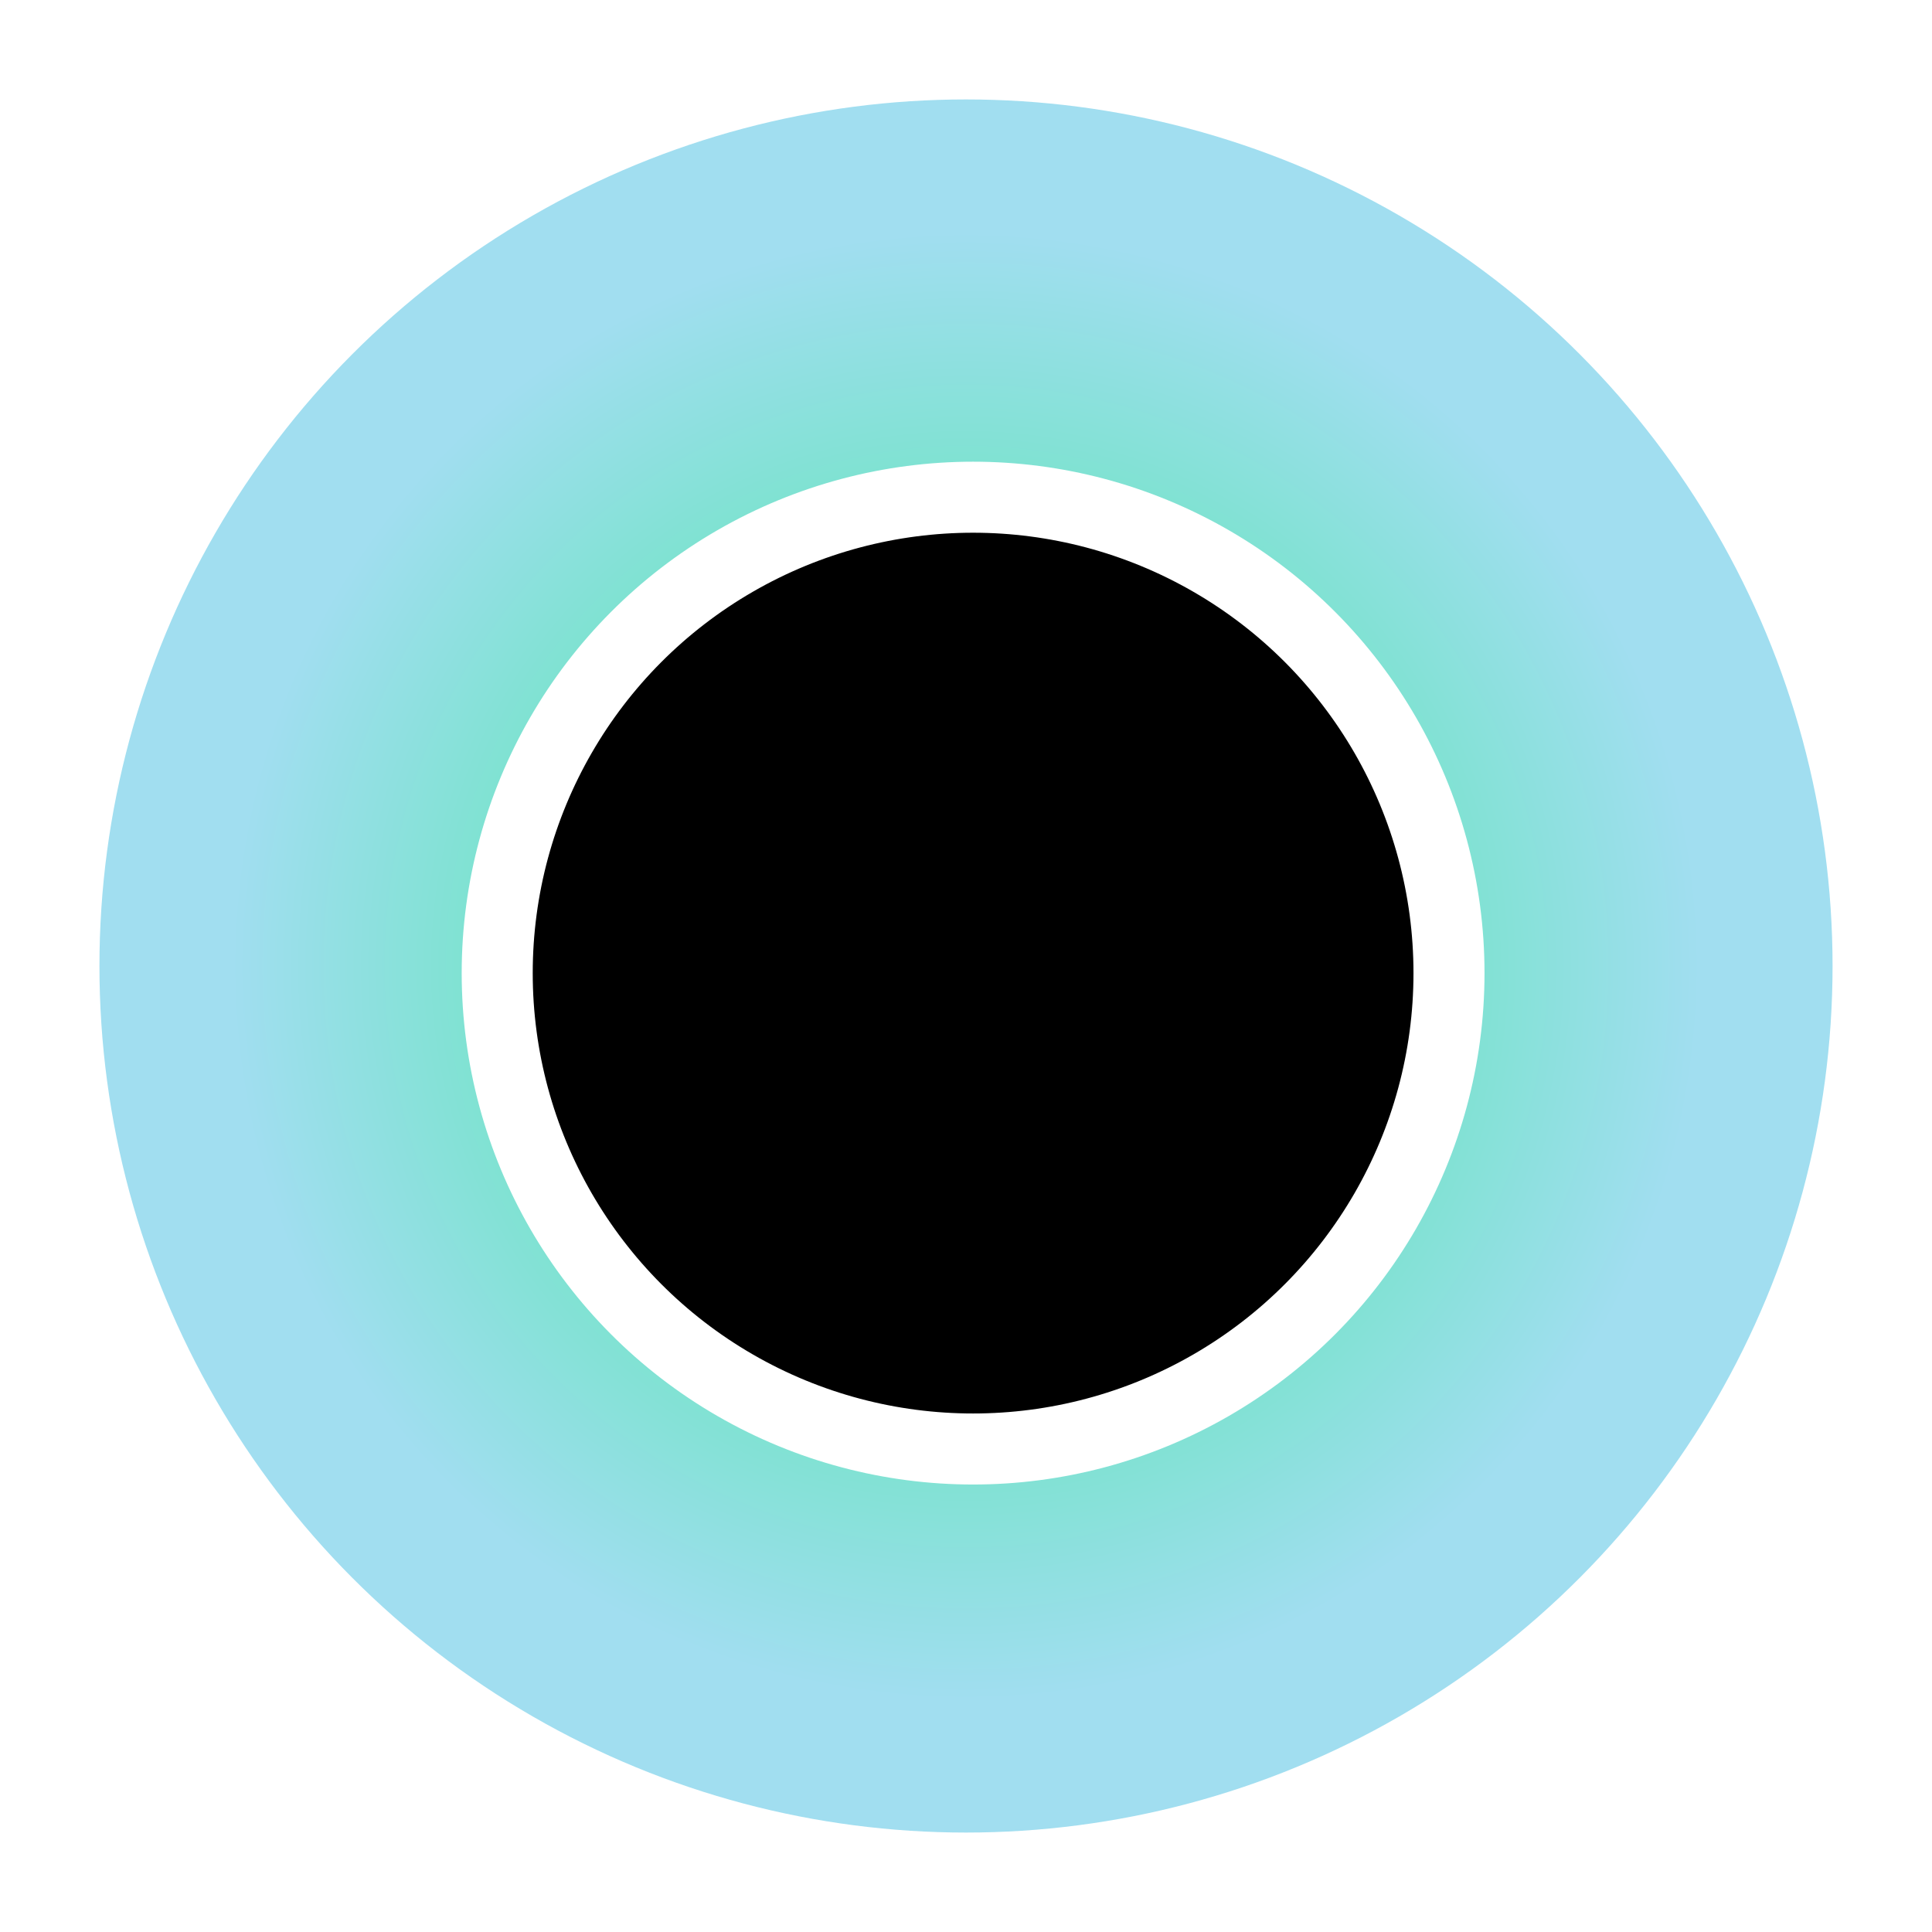 <?xml version="1.0" encoding="UTF-8" standalone="no"?>
<svg width="272px" height="272px" viewBox="0 0 272 272" version="1.1" xmlns="http://www.w3.org/2000/svg" xmlns:xlink="http://www.w3.org/1999/xlink" xmlns:sketch="http://www.bohemiancoding.com/sketch/ns">
    <!-- Generator: Sketch 3.4.4 (17249) - http://www.bohemiancoding.com/sketch -->
    <title>pc-01</title>
    <desc>Created with Sketch.</desc>
    <defs>
        <radialGradient cx="50%" cy="50%" fx="50%" fy="50%" r="42.044%" id="radialGradient-1">
            <stop stop-color="#38EA92" offset="0%"></stop>
            <stop stop-color="#A1DEF0" offset="100%"></stop>
        </radialGradient>
        <filter x="-50%" y="-50%" width="200%" height="200%" filterUnits="objectBoundingBox" id="filter-2">
            <feGaussianBlur stdDeviation="4" in="SourceGraphic" result="blur"></feGaussianBlur>
        </filter>
    </defs>
    <g id="Page-1" stroke="none" stroke-width="1" fill="none" fill-rule="evenodd" sketch:type="MSPage">
        <g id="pc-01" sketch:type="MSArtboardGroup">
            <g id="pp-iris-+-pc-pupil" sketch:type="MSLayerGroup" transform="translate(14, 14)">
                <circle id="pp-iris" fill="url(#radialGradient-1)" sketch:type="MSShapeGroup" cx="122" cy="122" r="122"></circle>
                <circle id="pc-pupil" stroke="#FFFFFF" stroke-width="10" fill="#000000" filter="url(#filter-2)" sketch:type="MSShapeGroup" cx="123" cy="123" r="67"></circle>
            </g>
        </g>
    </g>
</svg>